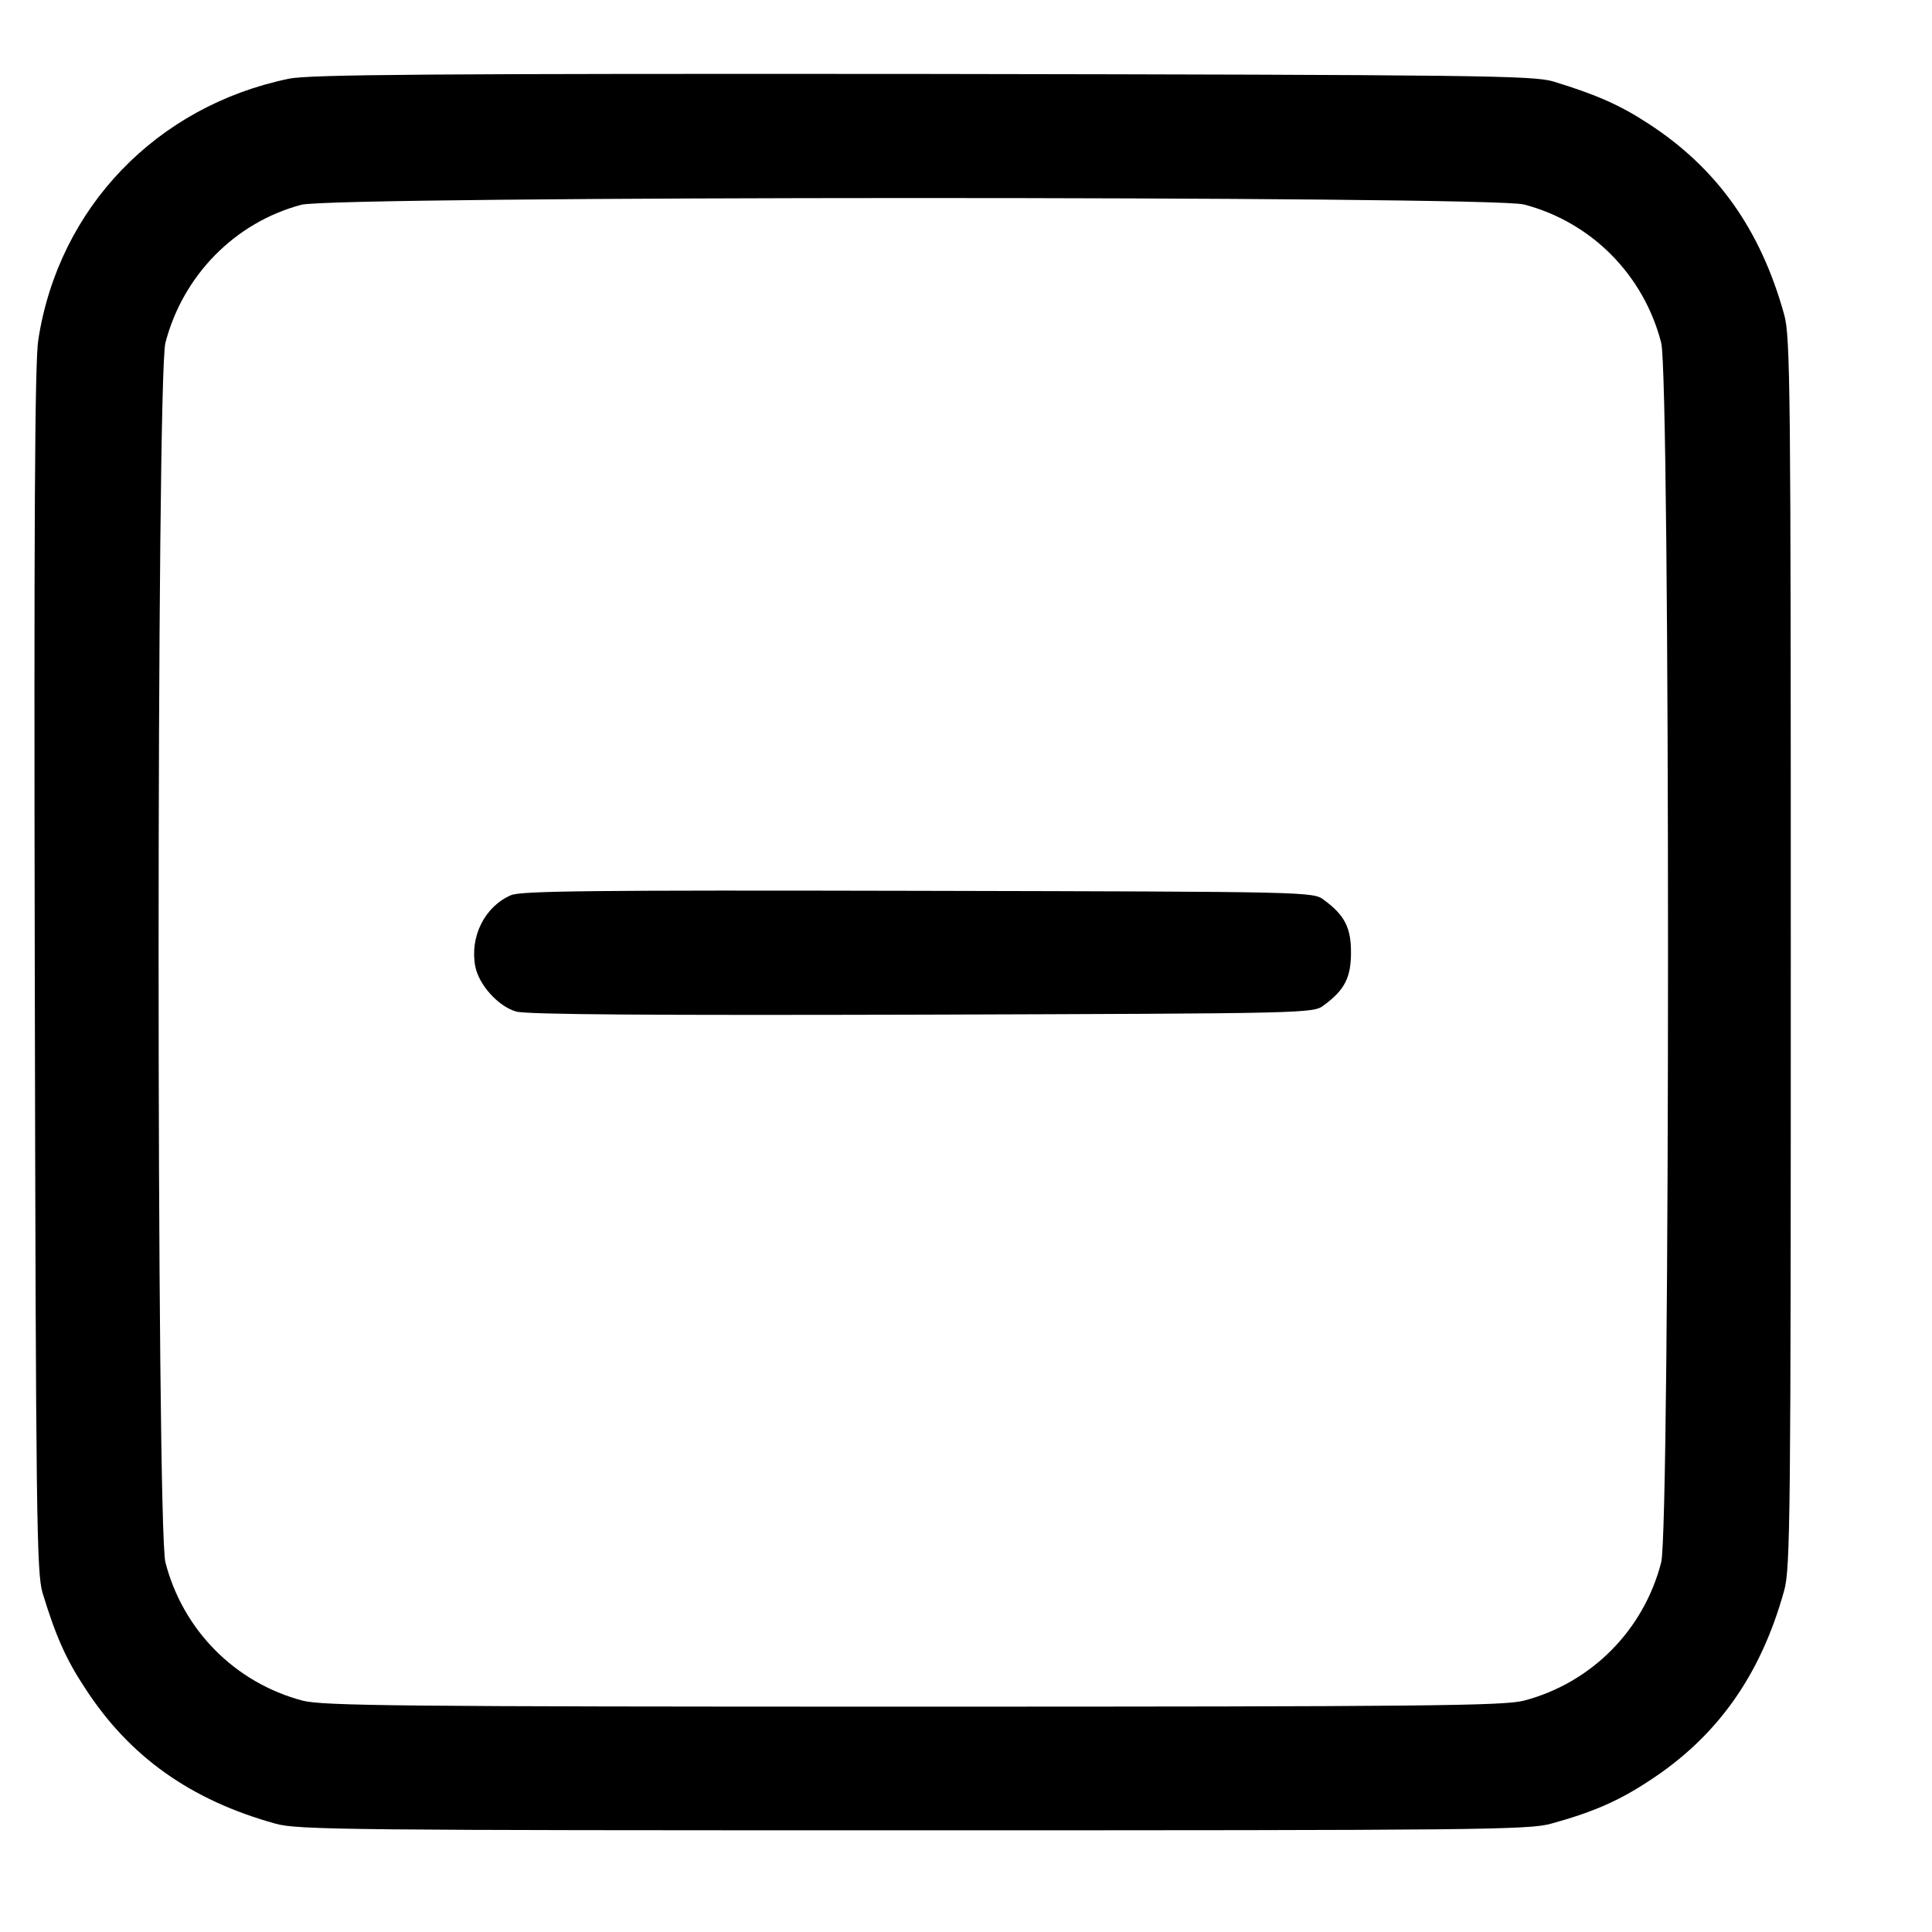 <svg width="11" height="11" viewBox="0 0 11 11" fill="none" xmlns="http://www.w3.org/2000/svg">
<path d="M1.646 0.448C0.893 0.603 0.334 1.182 0.218 1.935C0.198 2.06 0.193 2.993 0.198 5.524C0.204 8.643 0.209 8.956 0.242 9.068C0.316 9.312 0.376 9.448 0.484 9.611C0.736 10.001 1.085 10.249 1.568 10.383C1.691 10.419 2.004 10.421 5.2 10.421C8.397 10.421 8.709 10.419 8.832 10.383C9.069 10.318 9.217 10.253 9.387 10.141C9.776 9.889 10.024 9.54 10.158 9.057C10.194 8.934 10.196 8.621 10.196 5.423C10.196 2.226 10.194 1.913 10.158 1.79C10.024 1.307 9.776 0.958 9.387 0.705C9.224 0.598 9.087 0.538 8.844 0.464C8.732 0.43 8.421 0.426 5.256 0.421C2.46 0.419 1.762 0.424 1.646 0.448ZM8.676 1.164C9.06 1.264 9.358 1.564 9.458 1.951C9.51 2.143 9.51 8.704 9.458 8.896C9.358 9.283 9.06 9.582 8.676 9.683C8.56 9.712 8.131 9.717 5.2 9.717C2.27 9.717 1.84 9.712 1.724 9.683C1.34 9.582 1.042 9.283 0.942 8.896C0.89 8.704 0.89 2.143 0.942 1.951C1.042 1.568 1.337 1.267 1.715 1.166C1.903 1.115 8.481 1.115 8.676 1.164Z" fill="black"/>
<path d="M2.909 5.097C2.759 5.162 2.674 5.334 2.706 5.502C2.726 5.607 2.837 5.73 2.938 5.759C2.994 5.777 3.727 5.781 5.249 5.777C7.46 5.77 7.478 5.77 7.538 5.723C7.657 5.636 7.692 5.564 7.692 5.423C7.692 5.283 7.657 5.211 7.538 5.124C7.478 5.077 7.46 5.077 5.227 5.072C3.39 5.068 2.963 5.072 2.909 5.097Z" fill="black"/>
</svg>
